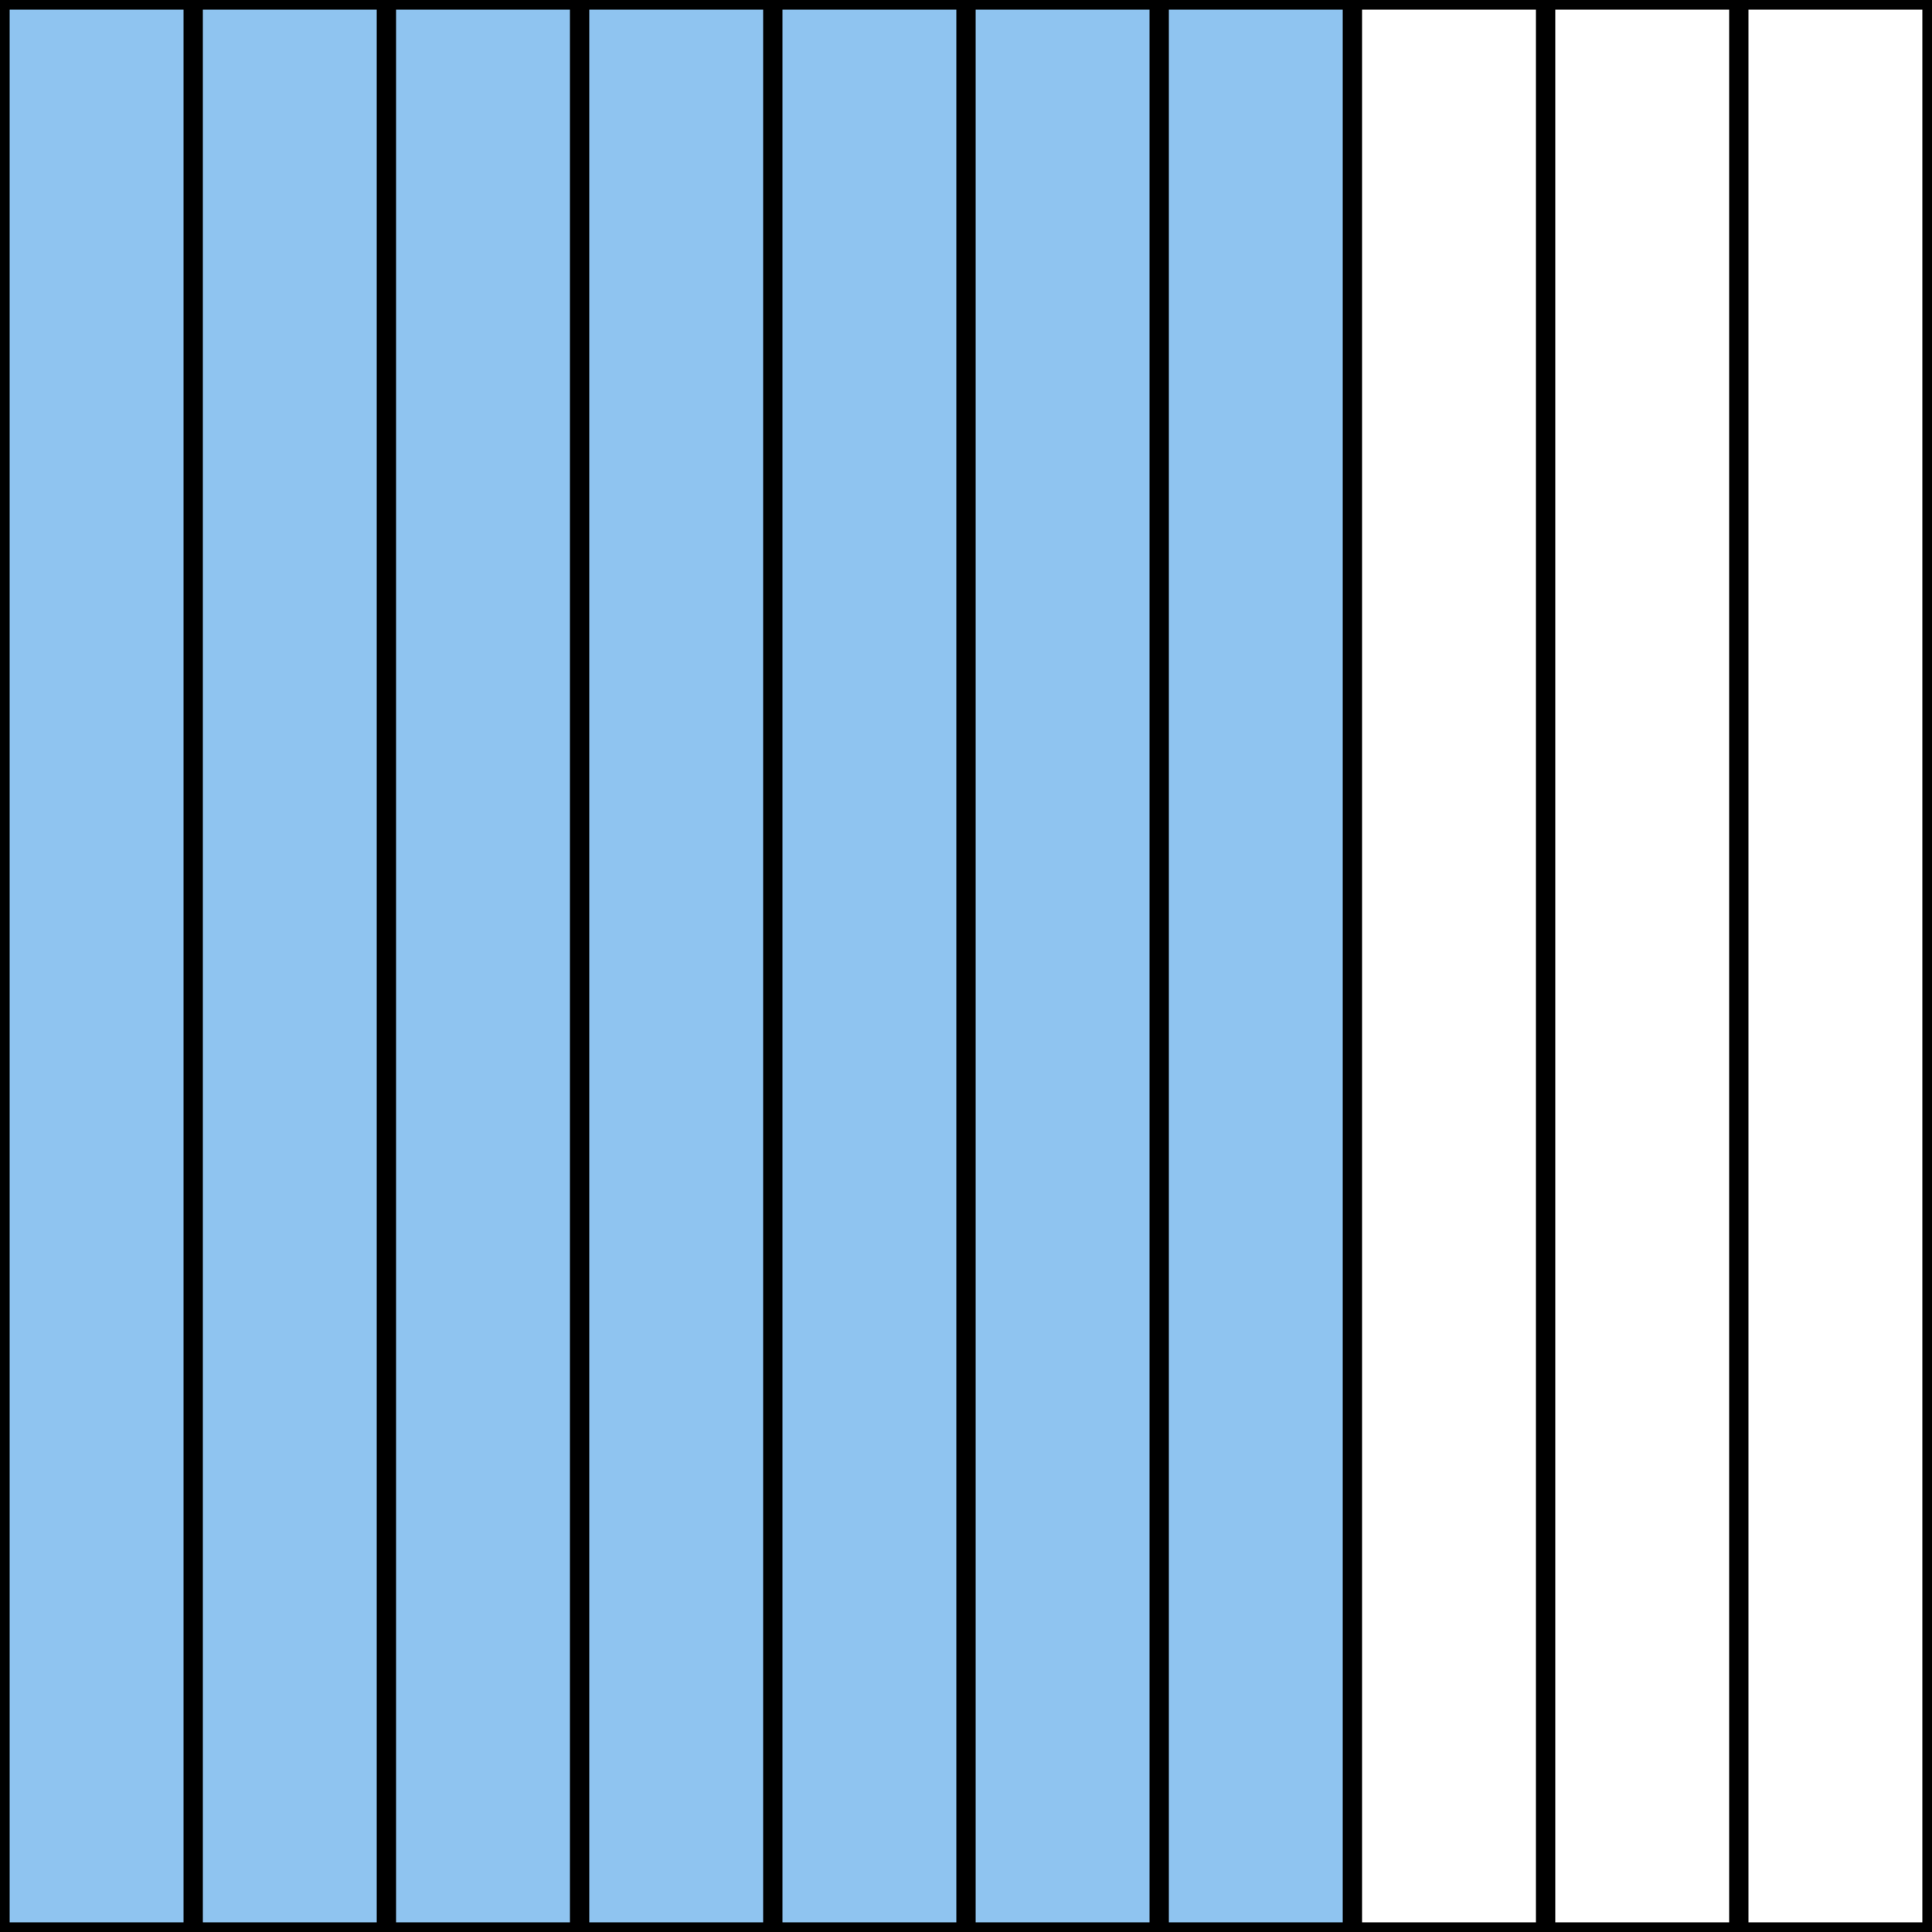 <svg xmlns="http://www.w3.org/2000/svg" fill="none" viewBox="0 0 200 200" height="200" width="200">
<rect x="0" y="0" width="200" height="200" fill="#808080" stroke="none"/>
<rect stroke-width="2" stroke="black" fill="#8FC4F0" height="198" width="198" y="1" x="1"></rect>
<rect stroke="black" fill="#8FC4F0" height="199" width="19" y="0.5" x="0.5"></rect>
<rect stroke="black" fill="#8FC4F0" height="199" width="19" y="0.5" x="20.5"></rect>
<rect stroke="black" fill="#8FC4F0" height="199" width="19" y="0.5" x="40.5"></rect>
<rect stroke="black" fill="#8FC4F0" height="199" width="19" y="0.5" x="60.5"></rect>
<rect stroke="black" fill="#8FC4F0" height="199" width="19" y="0.5" x="80.5"></rect>
<rect stroke="black" fill="#8FC4F0" height="199" width="19" y="0.5" x="100.5"></rect>
<rect stroke="black" fill="#8FC4F0" height="199" width="19" y="0.5" x="120.5"></rect>
<rect stroke="black" fill="white" height="199" width="19" y="0.5" x="140.5"></rect>
<rect stroke="black" fill="white" height="199" width="19" y="0.5" x="160.5"></rect>
<rect stroke="black" fill="white" height="199" width="19" y="0.5" x="180.5"></rect>
</svg>

